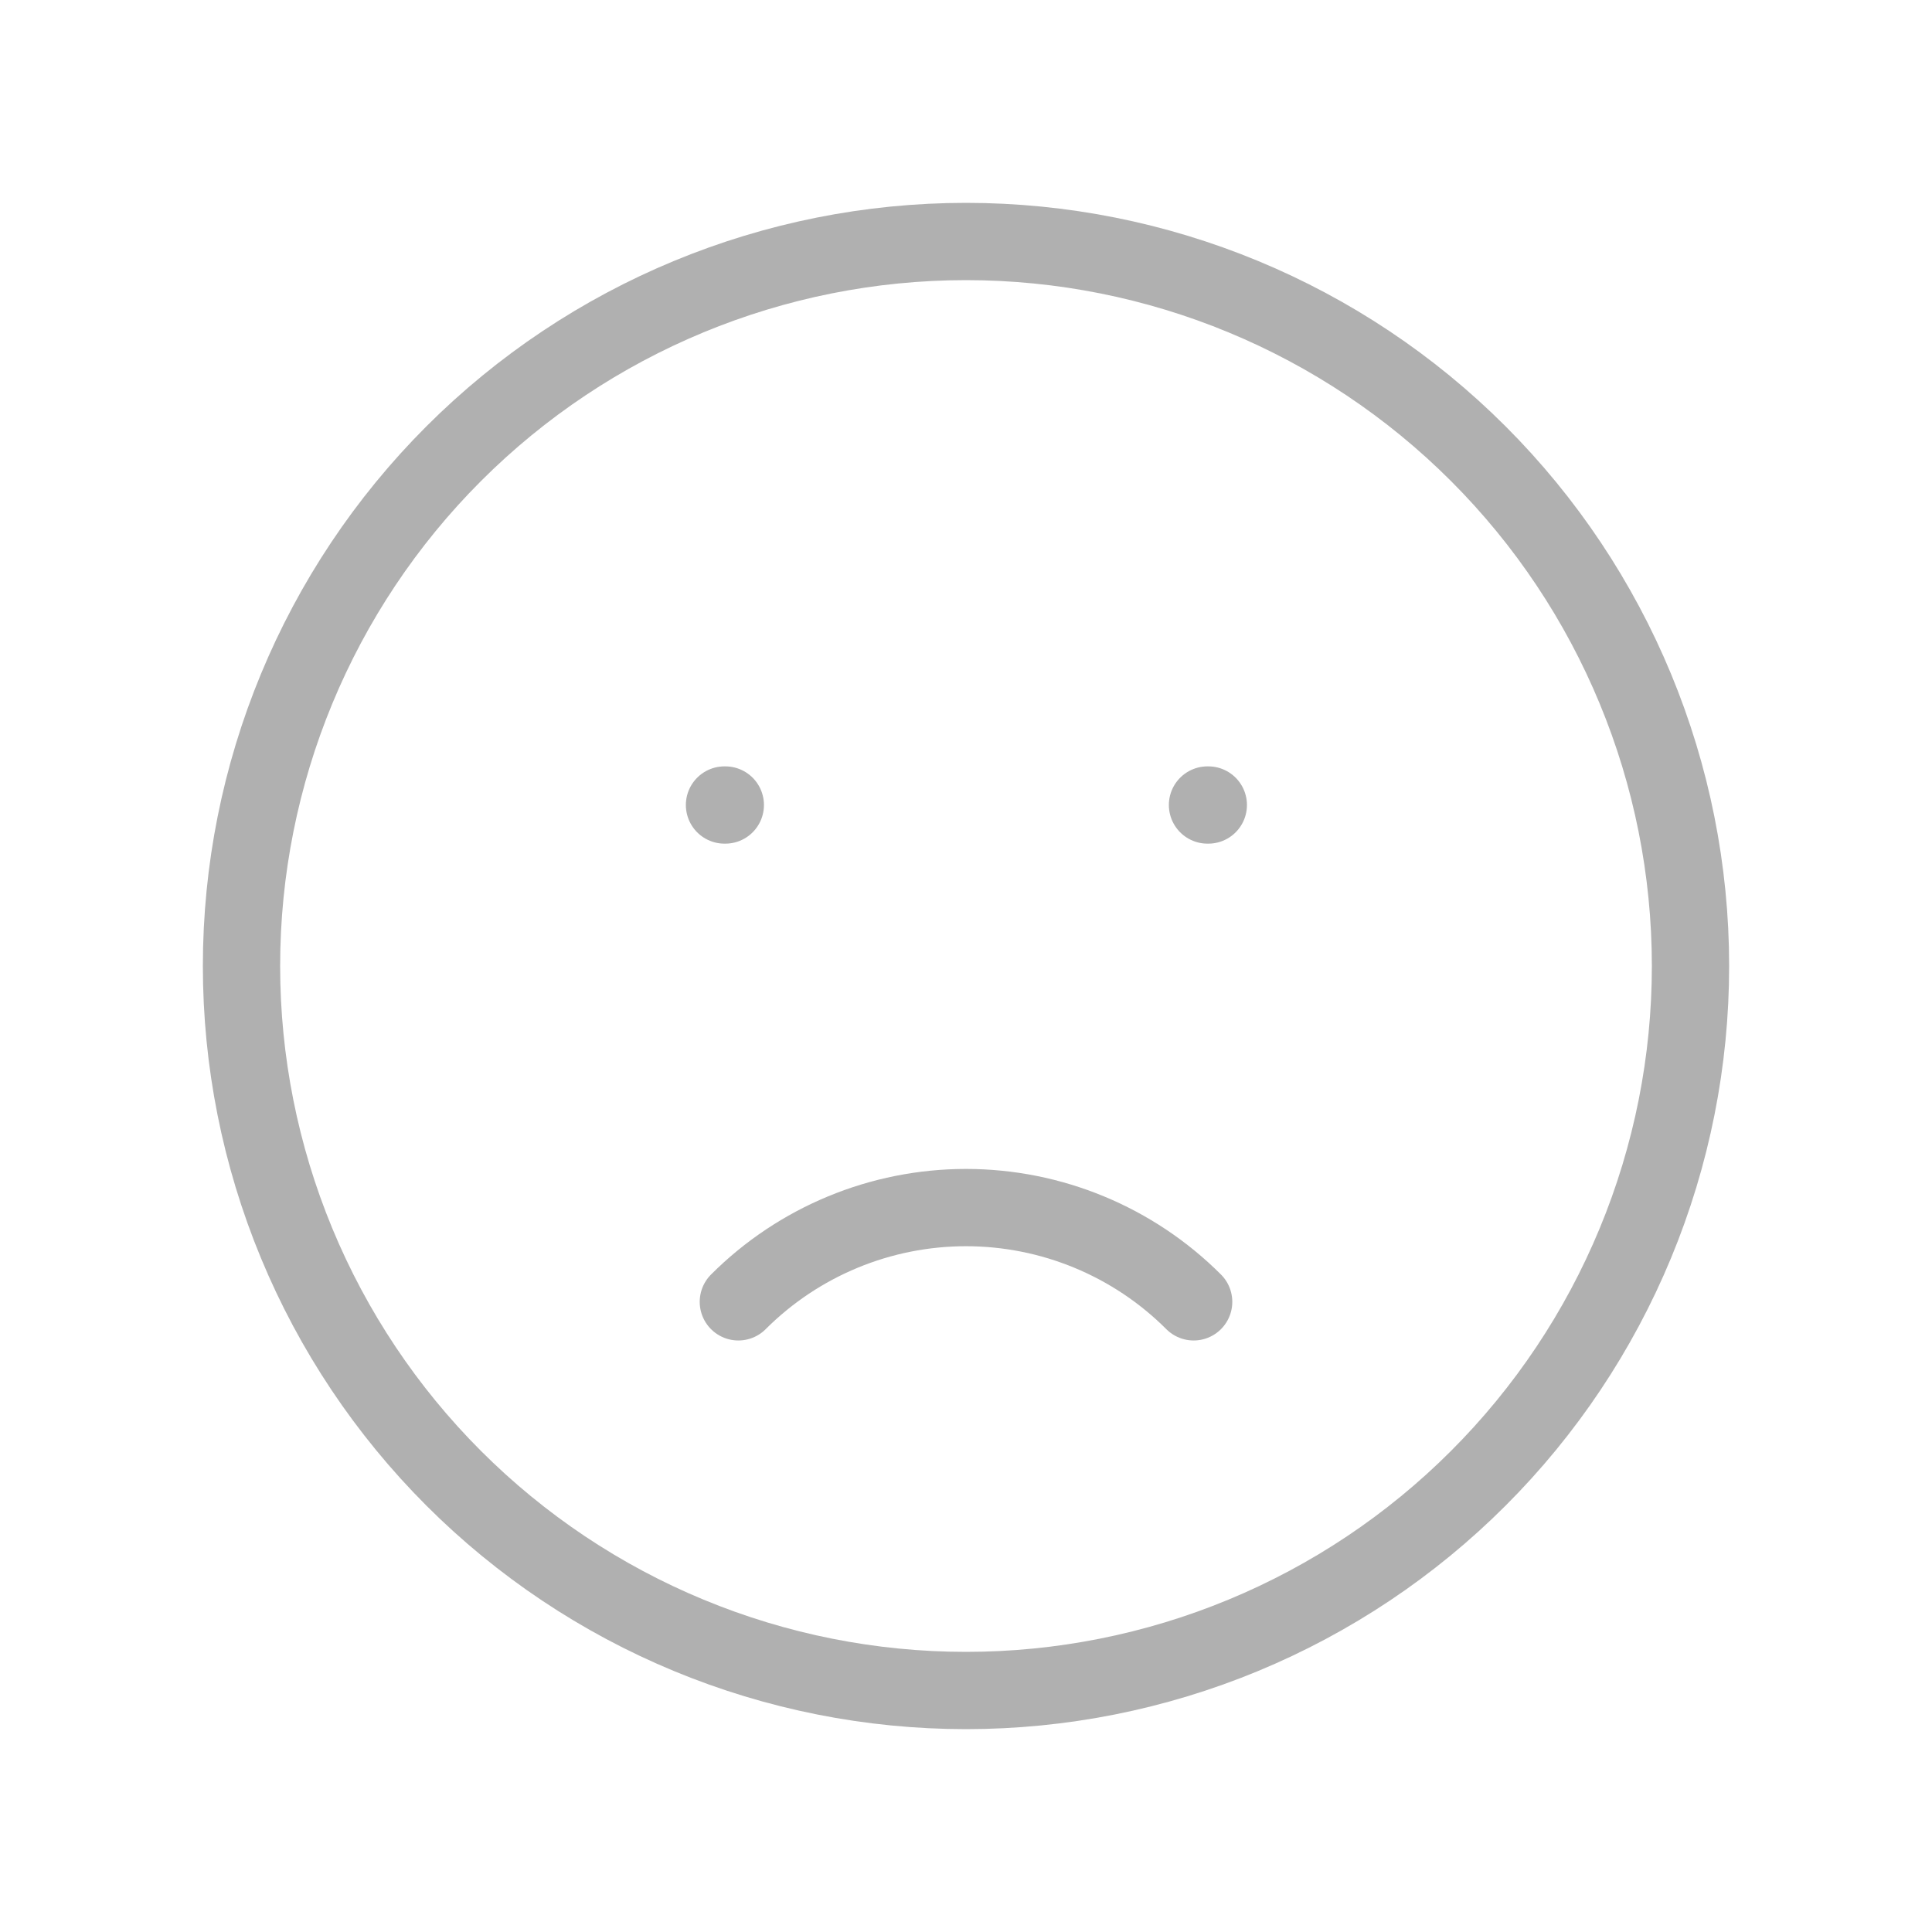 <svg width="100" height="100" viewBox="0 0 100 100" fill="none" xmlns="http://www.w3.org/2000/svg">
<g id="emoji-sad">
<path id="Vector" d="M38.217 67.383C41.342 64.259 45.581 62.504 50 62.504C54.419 62.504 58.658 64.259 61.783 67.383M37.5 41.667H37.542M62.5 41.667H62.542M87.5 50C87.5 54.925 86.53 59.801 84.645 64.351C82.761 68.9 79.999 73.034 76.516 76.516C73.034 79.999 68.9 82.761 64.351 84.645C59.801 86.53 54.925 87.5 50 87.5C45.075 87.5 40.199 86.53 35.649 84.645C31.1 82.761 26.966 79.999 23.483 76.516C20.001 73.034 17.239 68.9 15.354 64.351C13.47 59.801 12.5 54.925 12.5 50C12.5 40.054 16.451 30.516 23.483 23.483C30.516 16.451 40.054 12.5 50 12.5C59.946 12.5 69.484 16.451 76.516 23.483C83.549 30.516 87.5 40.054 87.5 50Z" stroke="#B0B0B0" stroke-width="4" stroke-linecap="round" stroke-linejoin="round"/>
</g>
</svg>

